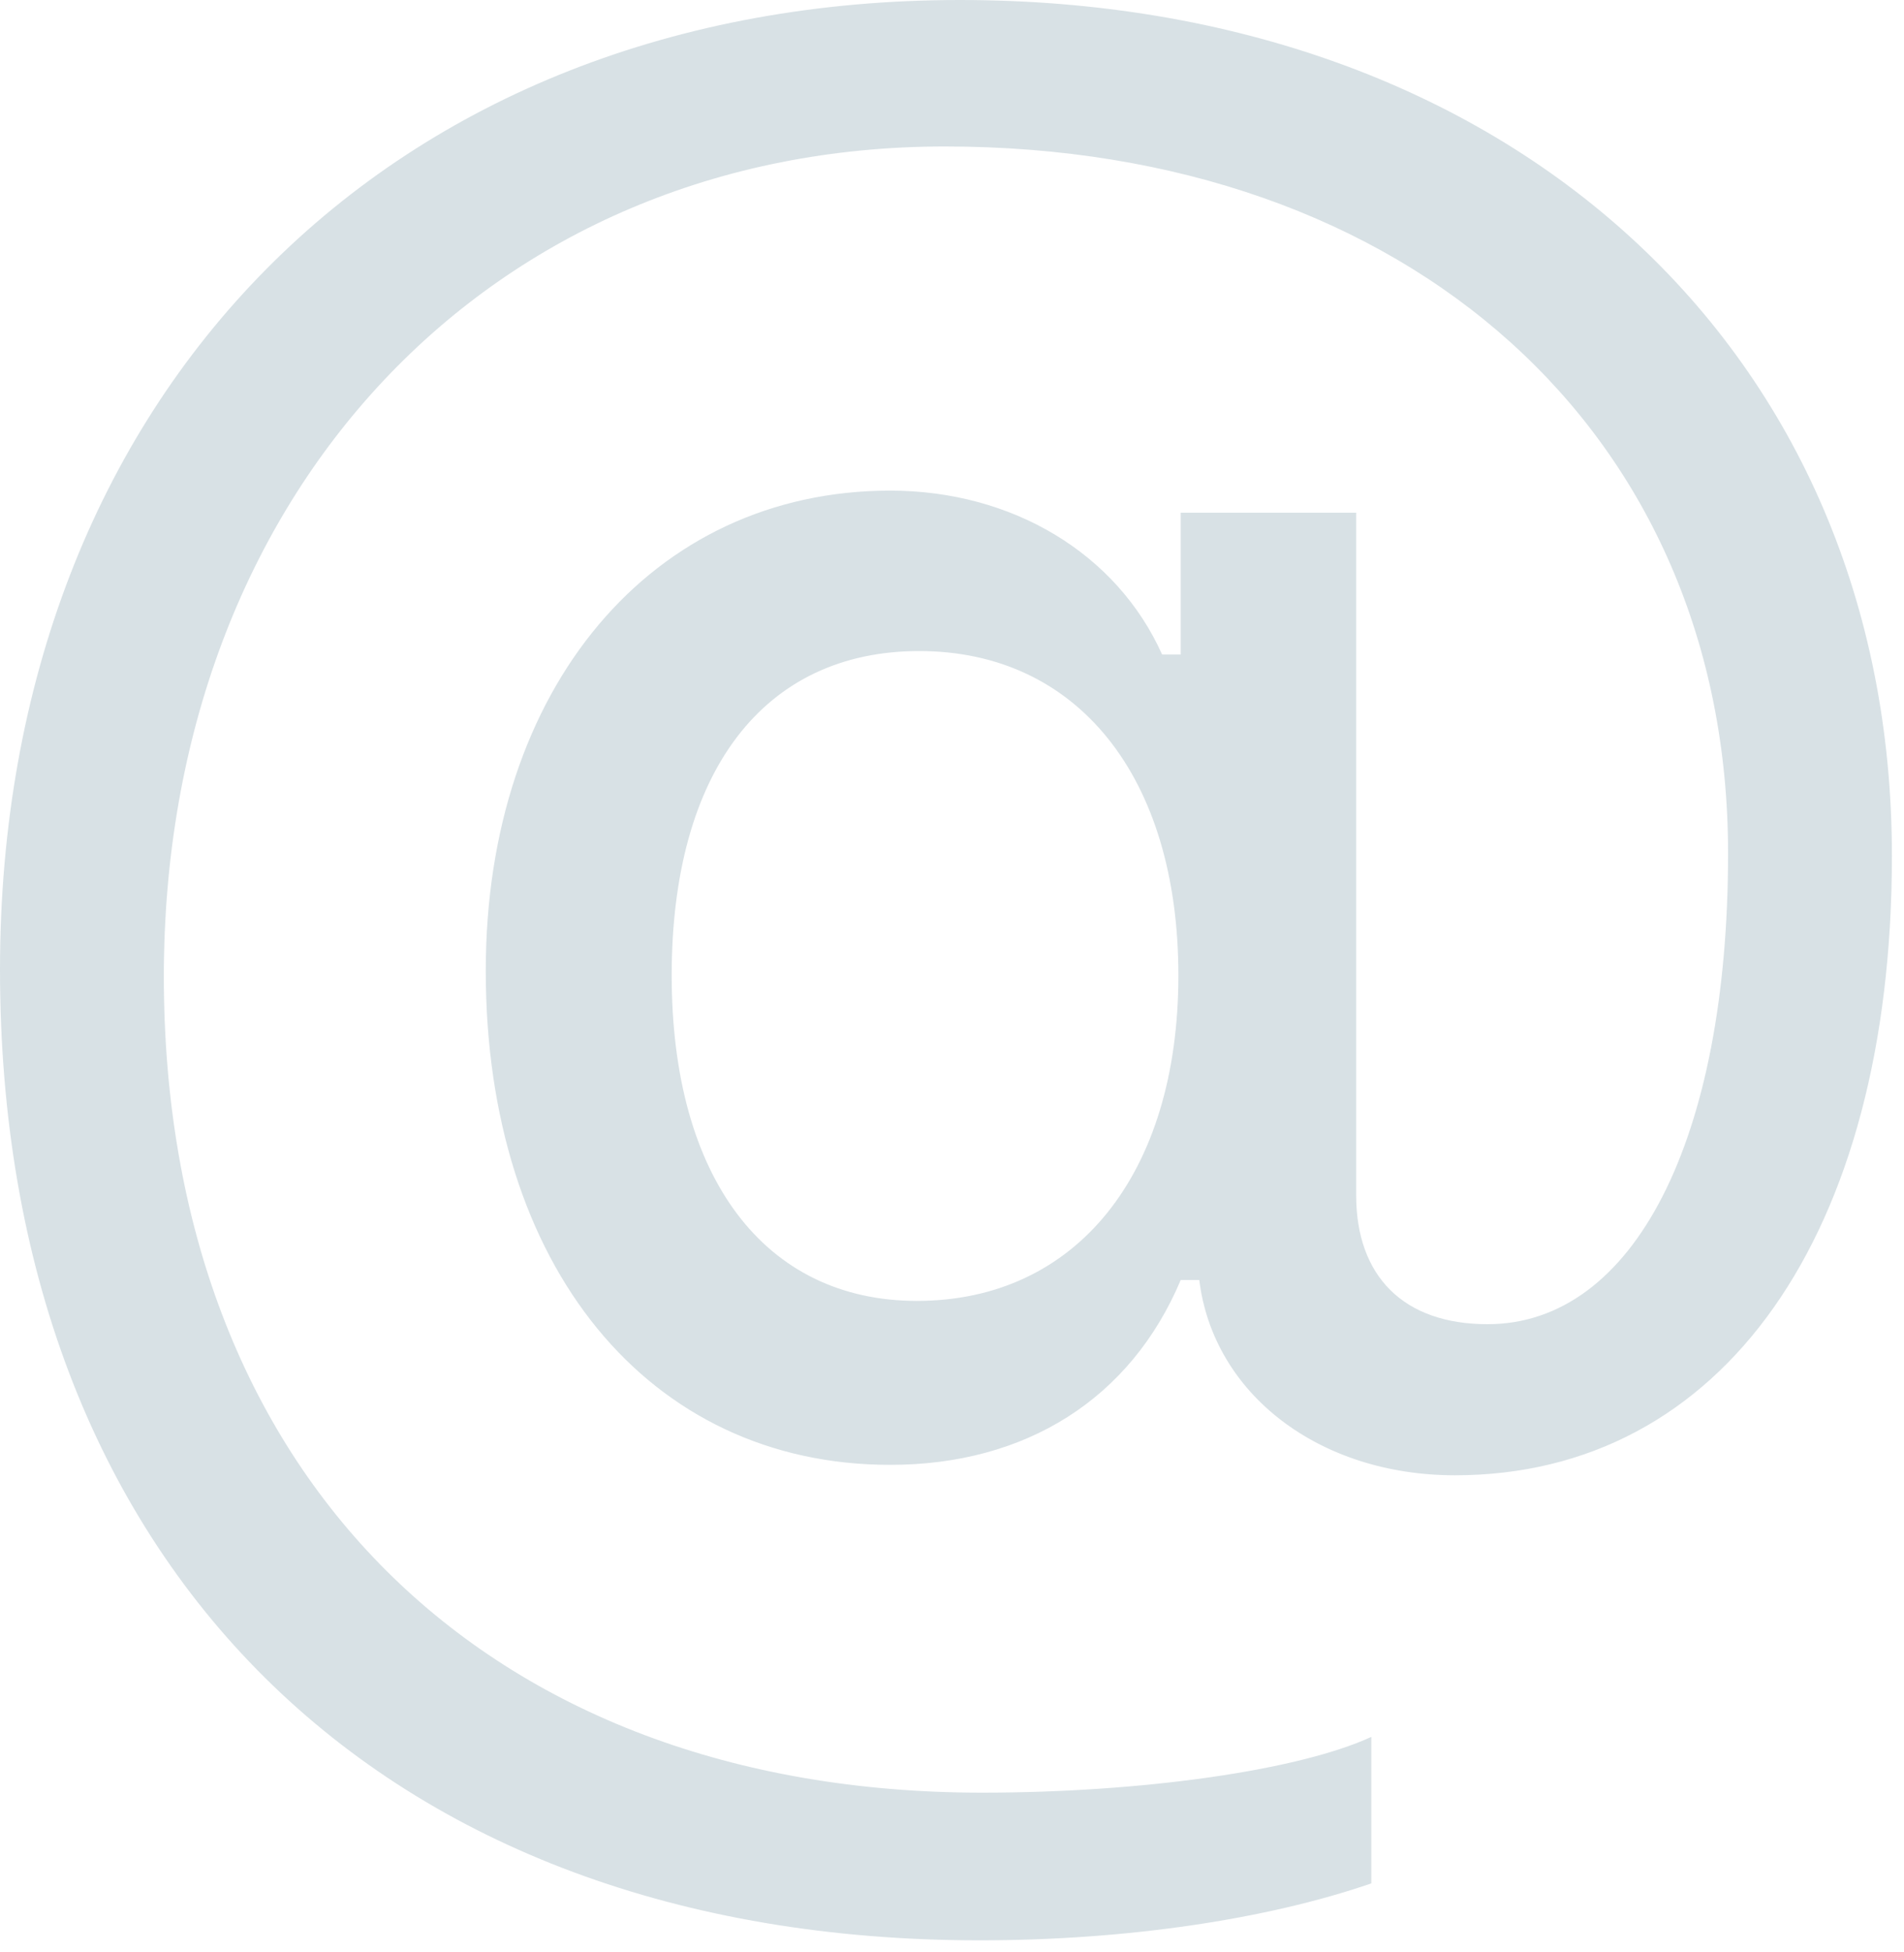 <svg width="40px" height="41px" viewBox="0 0 40 41" version="1.1" xmlns="http://www.w3.org/2000/svg" xmlns:xlink="http://www.w3.org/1999/xlink">
    <g id="Symbols" stroke="none" stroke-width="1" fill="none" fill-rule="evenodd" fill-opacity="0.156">
        <g id="ROW-G-01" transform="translate(-100, -100)" fill="#013F56">
            <path d="M119.312,113.672 C116.04,113.672 114.111,116.211 114.111,120.483 C114.111,124.731 116.064,127.319 119.263,127.319 C122.607,127.319 124.756,124.658 124.756,120.483 C124.756,116.309 122.632,113.672 119.312,113.672 Z M120.166,100 C131.714,100 139.746,107.373 139.746,117.969 C139.746,125.928 136.182,130.981 130.566,130.981 C127.71,130.981 125.488,129.272 125.195,126.88 L124.805,126.88 C123.755,129.37 121.558,130.762 118.701,130.762 C113.623,130.762 110.205,126.587 110.205,120.386 C110.205,114.453 113.696,110.303 118.701,110.303 C121.265,110.303 123.462,111.621 124.414,113.745 L124.805,113.745 L124.805,110.767 L128.491,110.767 L128.491,125.098 C128.491,126.807 129.492,127.808 131.25,127.808 C134.326,127.808 136.304,123.926 136.304,117.92 C136.304,109.106 129.614,103.076 119.849,103.076 C110.303,103.076 103.442,110.352 103.442,120.508 C103.442,130.933 110.181,137.646 120.63,137.646 C123.975,137.646 127.271,137.183 128.809,136.475 L128.809,139.551 C126.611,140.308 123.657,140.747 120.581,140.747 C107.983,140.747 100,132.837 100,120.361 C100,108.276 108.203,100 120.166,100 Z" id="@"></path>
        </g>
    </g>
</svg>